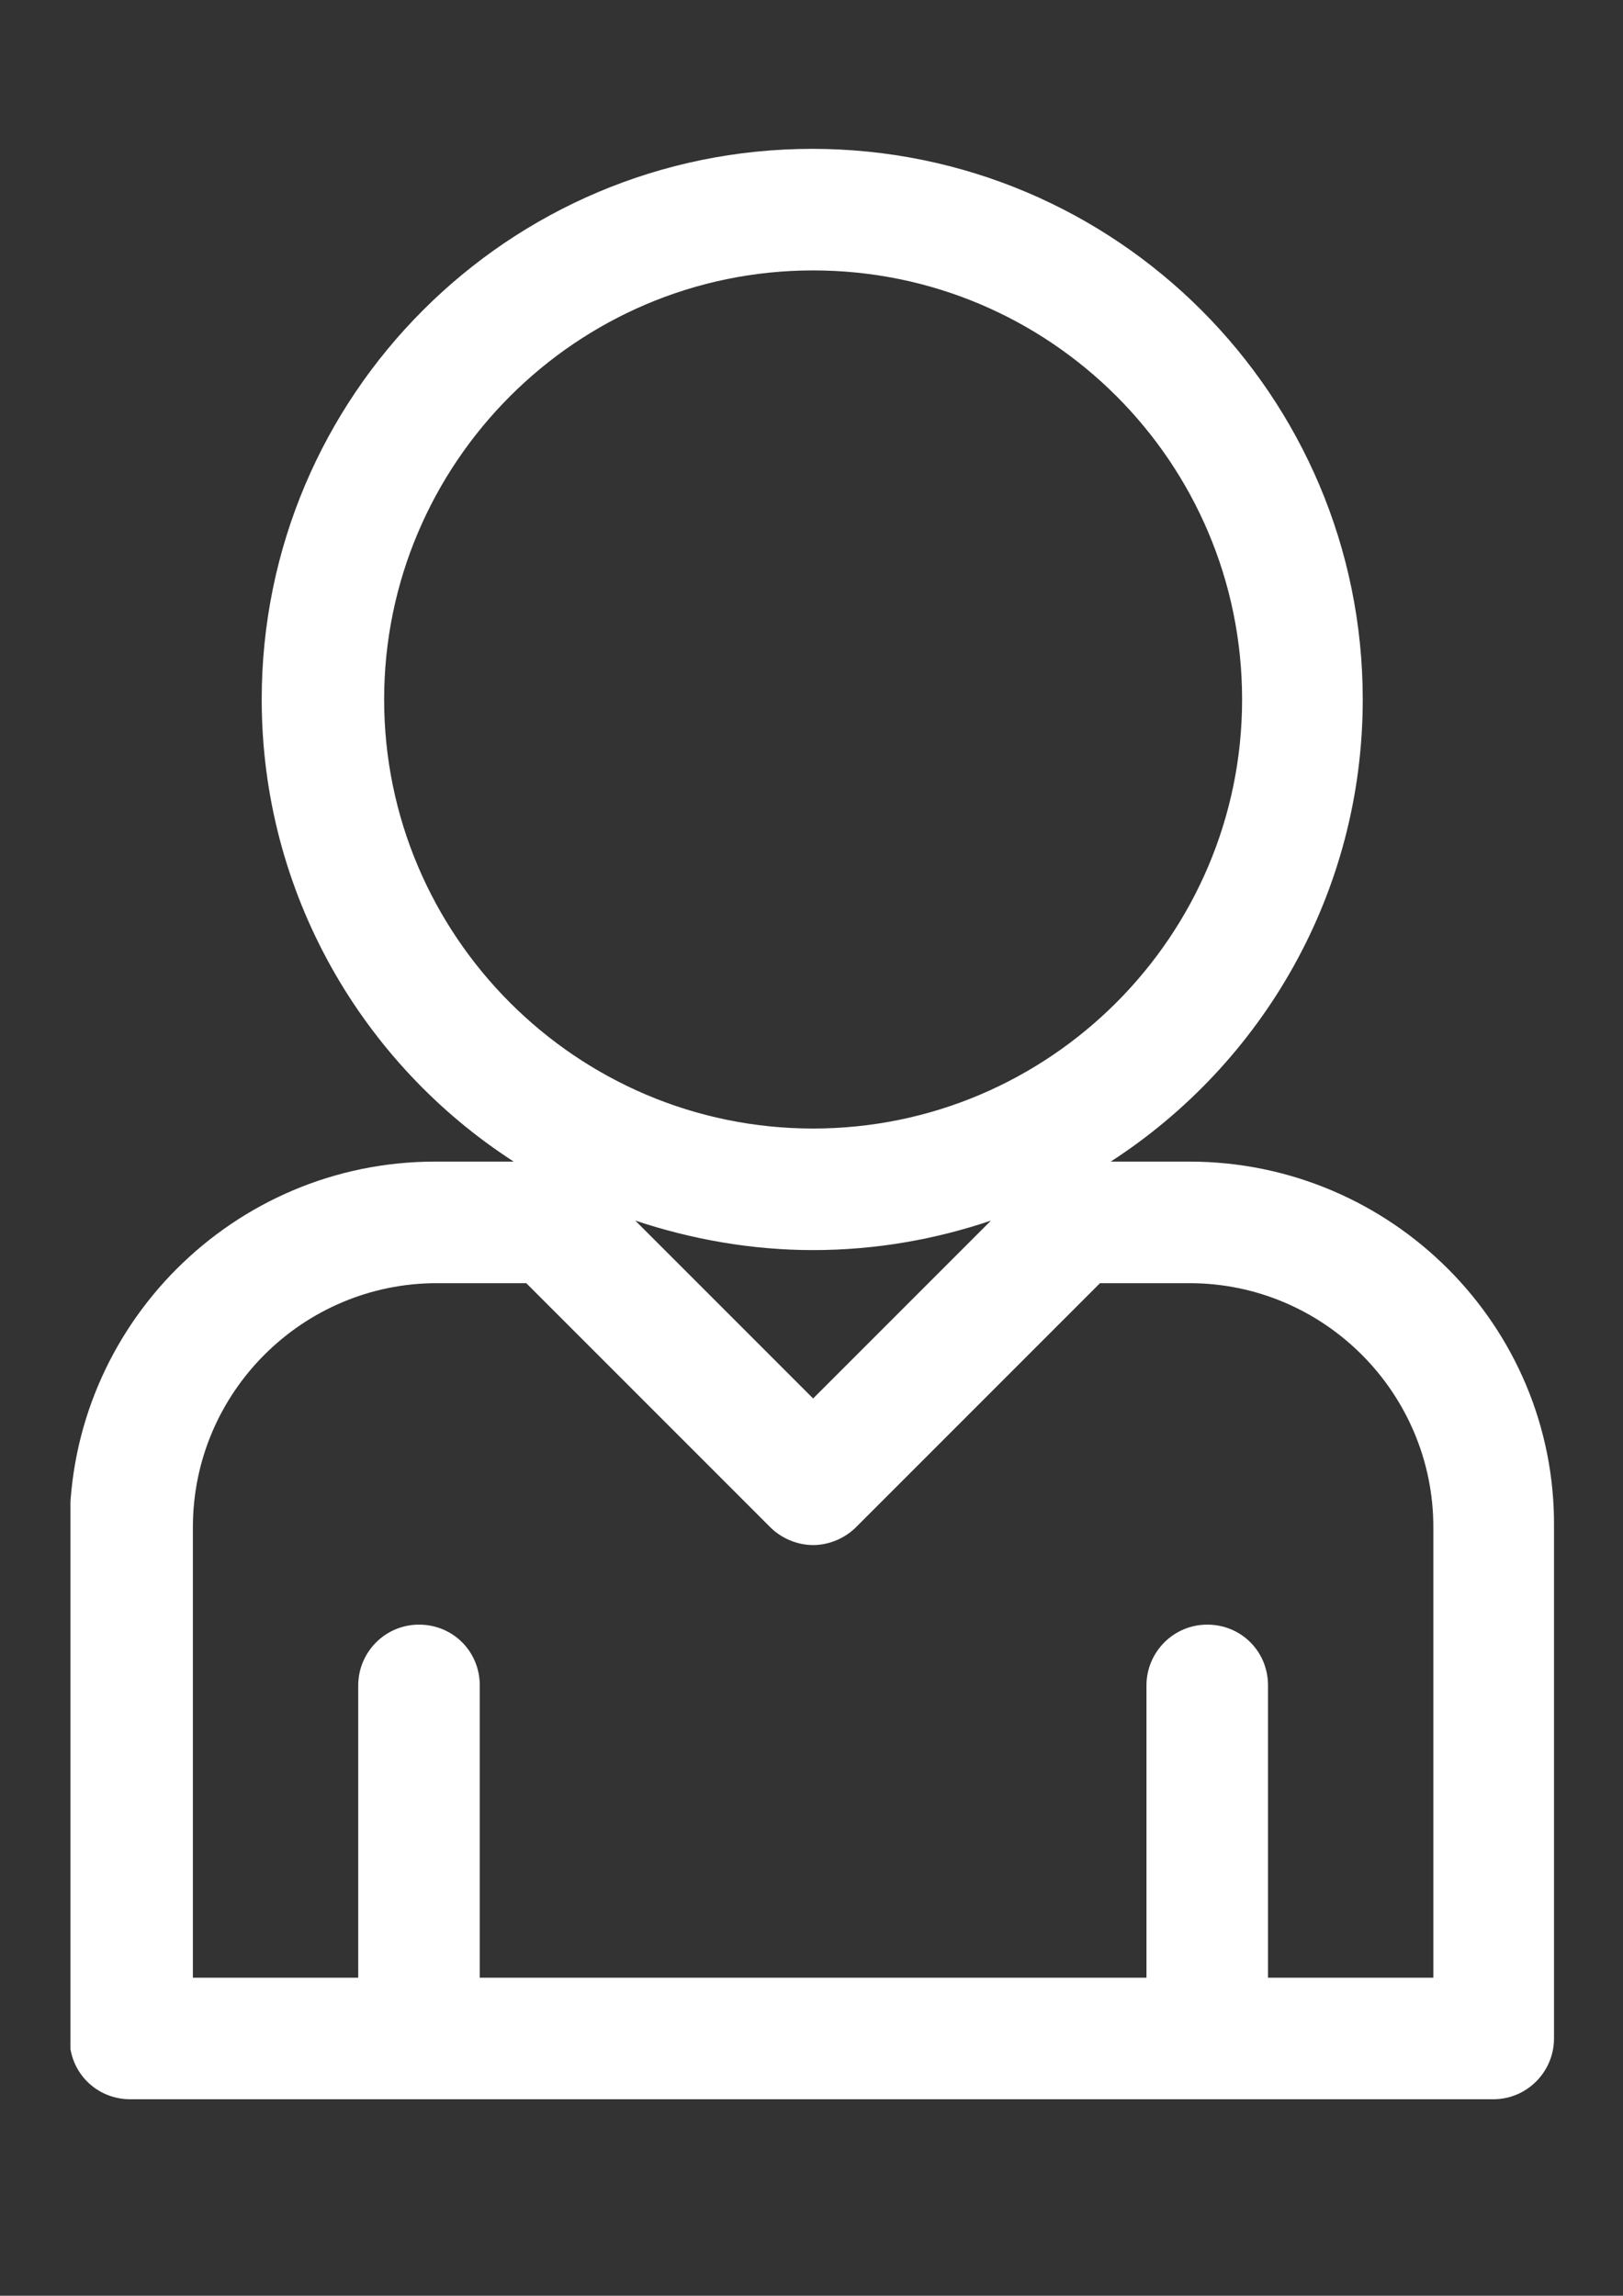 <?xml version="1.0" encoding="UTF-8" standalone="no"?>
<!-- Generator: Adobe Illustrator 18.0.0, SVG Export Plug-In . SVG Version: 6.00 Build 0)  -->

<svg
   xmlns:dc="http://purl.org/dc/elements/1.1/"
   xmlns:cc="http://creativecommons.org/ns#"
   xmlns:rdf="http://www.w3.org/1999/02/22-rdf-syntax-ns#"
   xmlns:svg="http://www.w3.org/2000/svg"
   xmlns="http://www.w3.org/2000/svg"
   xmlns:xlink="http://www.w3.org/1999/xlink"
   xmlns:sodipodi="http://sodipodi.sourceforge.net/DTD/sodipodi-0.dtd"
   xmlns:inkscape="http://www.inkscape.org/namespaces/inkscape"
   version="1.1"
   id="Слой_1"
   x="0px"
   y="0px"
   viewBox="0 0 595.3 841.9"
   enable-background="new 0 0 595.3 841.9"
   xml:space="preserve"
   inkscape:version="0.91 r13725"
   sodipodi:docname="login_1.svg"><rect x="0" y="0" width="595.3" height="841.9" fill="#333333" stroke="none"/><defs
     id="defs3445" /><sodipodi:namedview
     pagecolor="#33a5b1"
     bordercolor="#666666"
     borderopacity="1"
     objecttolerance="10"
     gridtolerance="10"
     guidetolerance="10"
     inkscape:pageopacity="0"
     inkscape:pageshadow="2"
     inkscape:window-width="1600"
     inkscape:window-height="837"
     id="namedview3443"
     showgrid="false"
     inkscape:zoom="0.28031832"
     inkscape:cx="297.64999"
     inkscape:cy="420.95001"
     inkscape:window-x="-8"
     inkscape:window-y="-8"
     inkscape:window-maximized="1"
     inkscape:current-layer="Слой_1" /><g
     id="g3431"
     transform="matrix(3.278,0,0,3.278,-678.6,-970.116)"><g
       id="g3433"><defs
         id="defs3435"><rect
           id="SVGID_1_"
           x="214.9"
           y="312.6"
           width="166.1"
           height="218.6" /></defs><clipPath
         id="SVGID_2_"><use
           xlink:href="#SVGID_1_"
           overflow="visible"
           id="use3439"
           style="overflow:visible"
           x="0"
           y="0"
           width="100%"
           height="100%" /></clipPath><path
         clip-path="url(#SVGID_2_)"
         d="m 340.1,425.9 -8.8,0 c 17,-11 28.2,-30.1 28.2,-51.7 0,-34 -27.6,-61.6 -61.6,-61.6 -34,0 -61.6,27.6 -61.6,61.6 0,21.7 11.3,40.8 28.2,51.7 l -8.8,0 c -22.6,0 -40.9,18.4 -40.9,40.9 l 0,57.2 c 0,3.8 3,6.8 6.8,6.8 l 152.5,0 c 3.8,0 6.8,-3.1 6.8,-6.8 l 0,-57.2 c 0.2,-22.5 -18.2,-40.9 -40.8,-40.9 l 0,0 z M 250,374.2 c 0,-26.4 21.5,-48 48,-48 26.5,0 48,21.5 48,48 0,26.4 -21.5,48 -48,48 -26.5,0 -48,-21.6 -48,-48 l 0,0 z m 67.9,58.3 -19.9,19.9 -19.9,-19.9 c 6.3,2.1 13,3.3 19.9,3.3 7,0 13.7,-1.2 19.9,-3.3 l 0,0 z m 49.5,84.7 -18.5,0 0,-32.7 c 0,-3.8 -3,-6.8 -6.8,-6.8 -3.8,0 -6.8,3.1 -6.8,6.8 l 0,32.7 -74.6,0 0,-32.7 c 0,-3.8 -3,-6.8 -6.8,-6.8 -3.8,0 -6.8,3.1 -6.8,6.8 l 0,32.7 -18.5,0 0,-50.4 c 0,-15.1 12.3,-27.3 27.3,-27.3 l 10,0 27.3,27.3 c 1.3,1.3 3.1,2 4.8,2 1.7,0 3.5,-0.7 4.8,-2 l 27.3,-27.3 10,0 c 15.1,0 27.3,12.3 27.3,27.3 l 0,50.4 z m 0,0"
         id="path3441"
         inkscape:connector-curvature="0"
         style="fill:#ffffff" /></g></g></svg>
